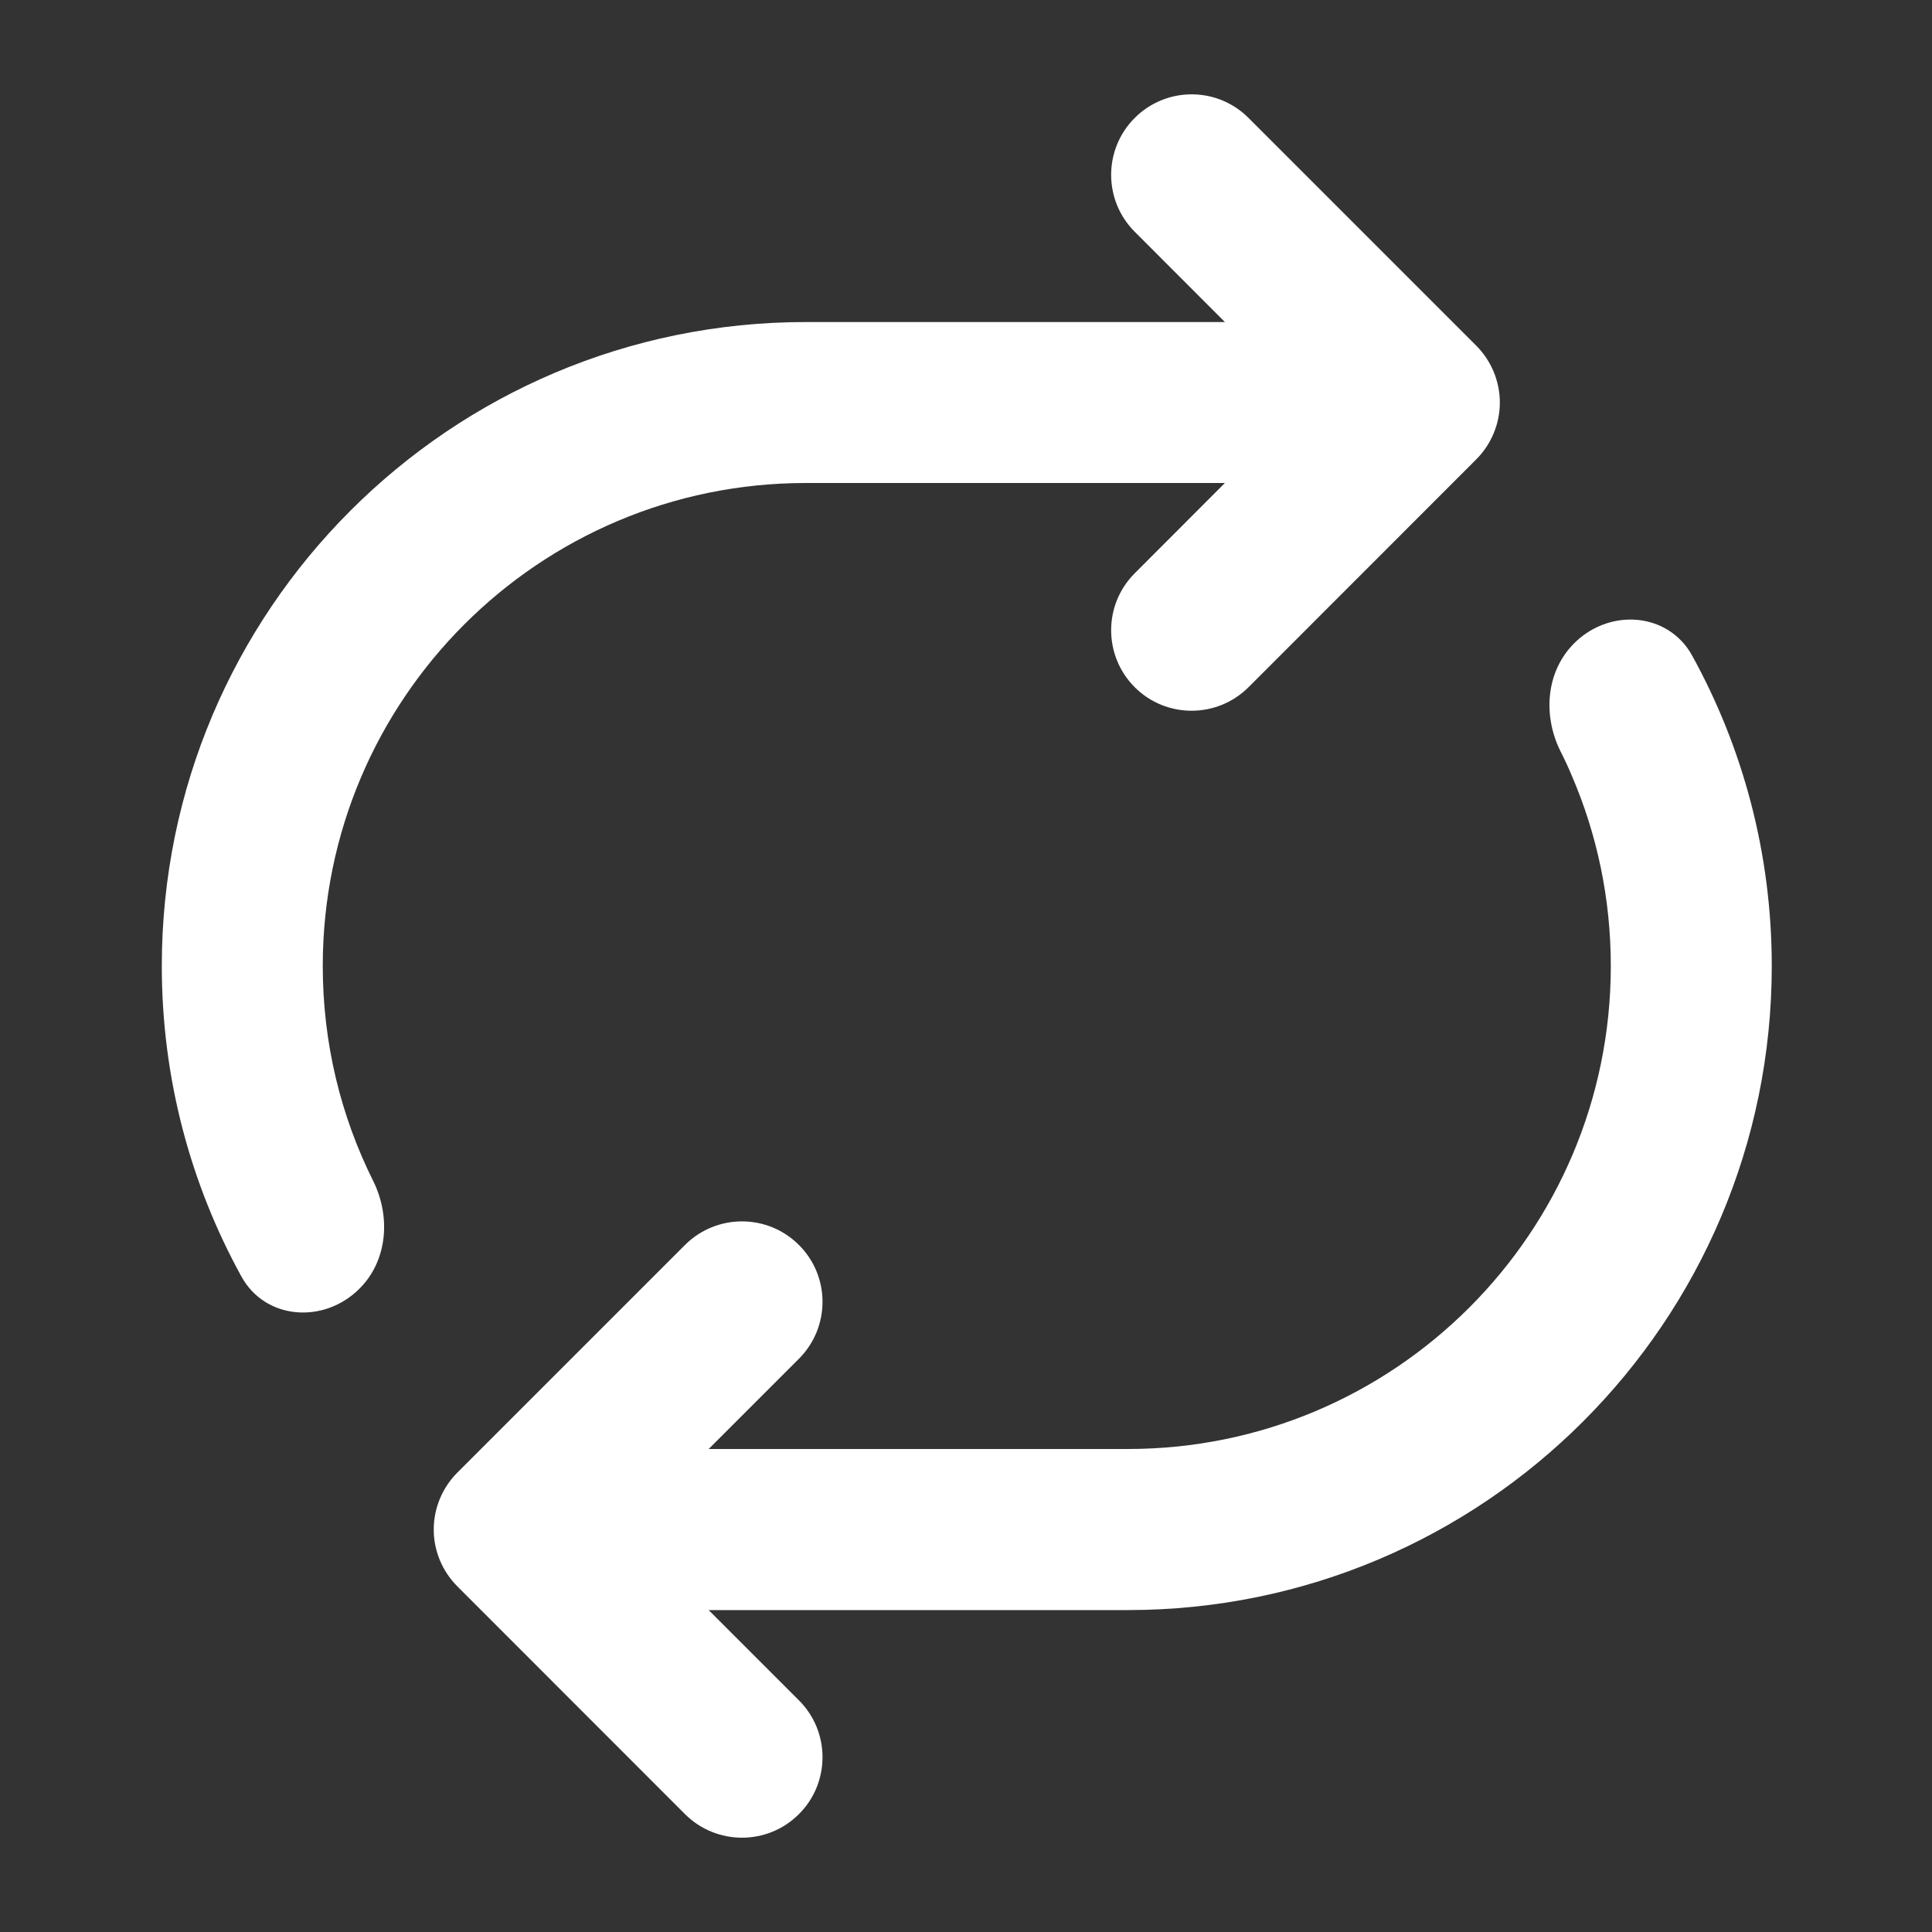 <svg width="16" height="16" viewBox="0 0 16 16" fill="none" xmlns="http://www.w3.org/2000/svg">
<rect x="0" y="0" width="16" height="16" fill="#333333" stroke="none"/>
<path d="M10.144 4L9.397 4.748C9.137 5.008 9.137 5.43 9.397 5.691C9.657 5.951 10.079 5.951 10.34 5.691L12.225 3.805C12.35 3.68 12.421 3.51 12.421 3.334C12.421 3.157 12.35 2.987 12.225 2.862L10.34 0.977C10.307 0.944 10.272 0.915 10.235 0.891C9.976 0.72 9.625 0.749 9.397 0.977C9.137 1.237 9.137 1.659 9.397 1.919L10.144 2.667H6.673C3.728 2.667 1.34 5.055 1.34 8C1.34 8.932 1.579 9.808 1.999 10.571C2.198 10.933 2.685 10.965 2.977 10.672C3.21 10.44 3.237 10.076 3.091 9.781C2.823 9.245 2.673 8.64 2.673 8C2.673 5.791 4.464 4 6.673 4H10.144Z" fill="white"/>
<path d="M6.616 14.081L5.869 13.334H9.34C12.285 13.334 14.673 10.946 14.673 8C14.673 7.068 14.434 6.192 14.014 5.43C13.989 5.385 13.96 5.344 13.927 5.31C13.696 5.065 13.291 5.072 13.036 5.328C12.803 5.561 12.776 5.924 12.922 6.219C12.956 6.286 12.988 6.354 13.017 6.424C13.225 6.907 13.34 7.44 13.34 8C13.34 10.209 11.549 12 9.34 12H5.869L6.616 11.253C6.877 10.992 6.877 10.57 6.616 10.31C6.356 10.05 5.934 10.05 5.673 10.31L3.788 12.195C3.663 12.32 3.592 12.49 3.592 12.667C3.592 12.844 3.663 13.013 3.788 13.138L5.673 15.024C5.934 15.284 6.356 15.284 6.616 15.024C6.877 14.764 6.877 14.341 6.616 14.081Z" fill="white"/>
</svg>
